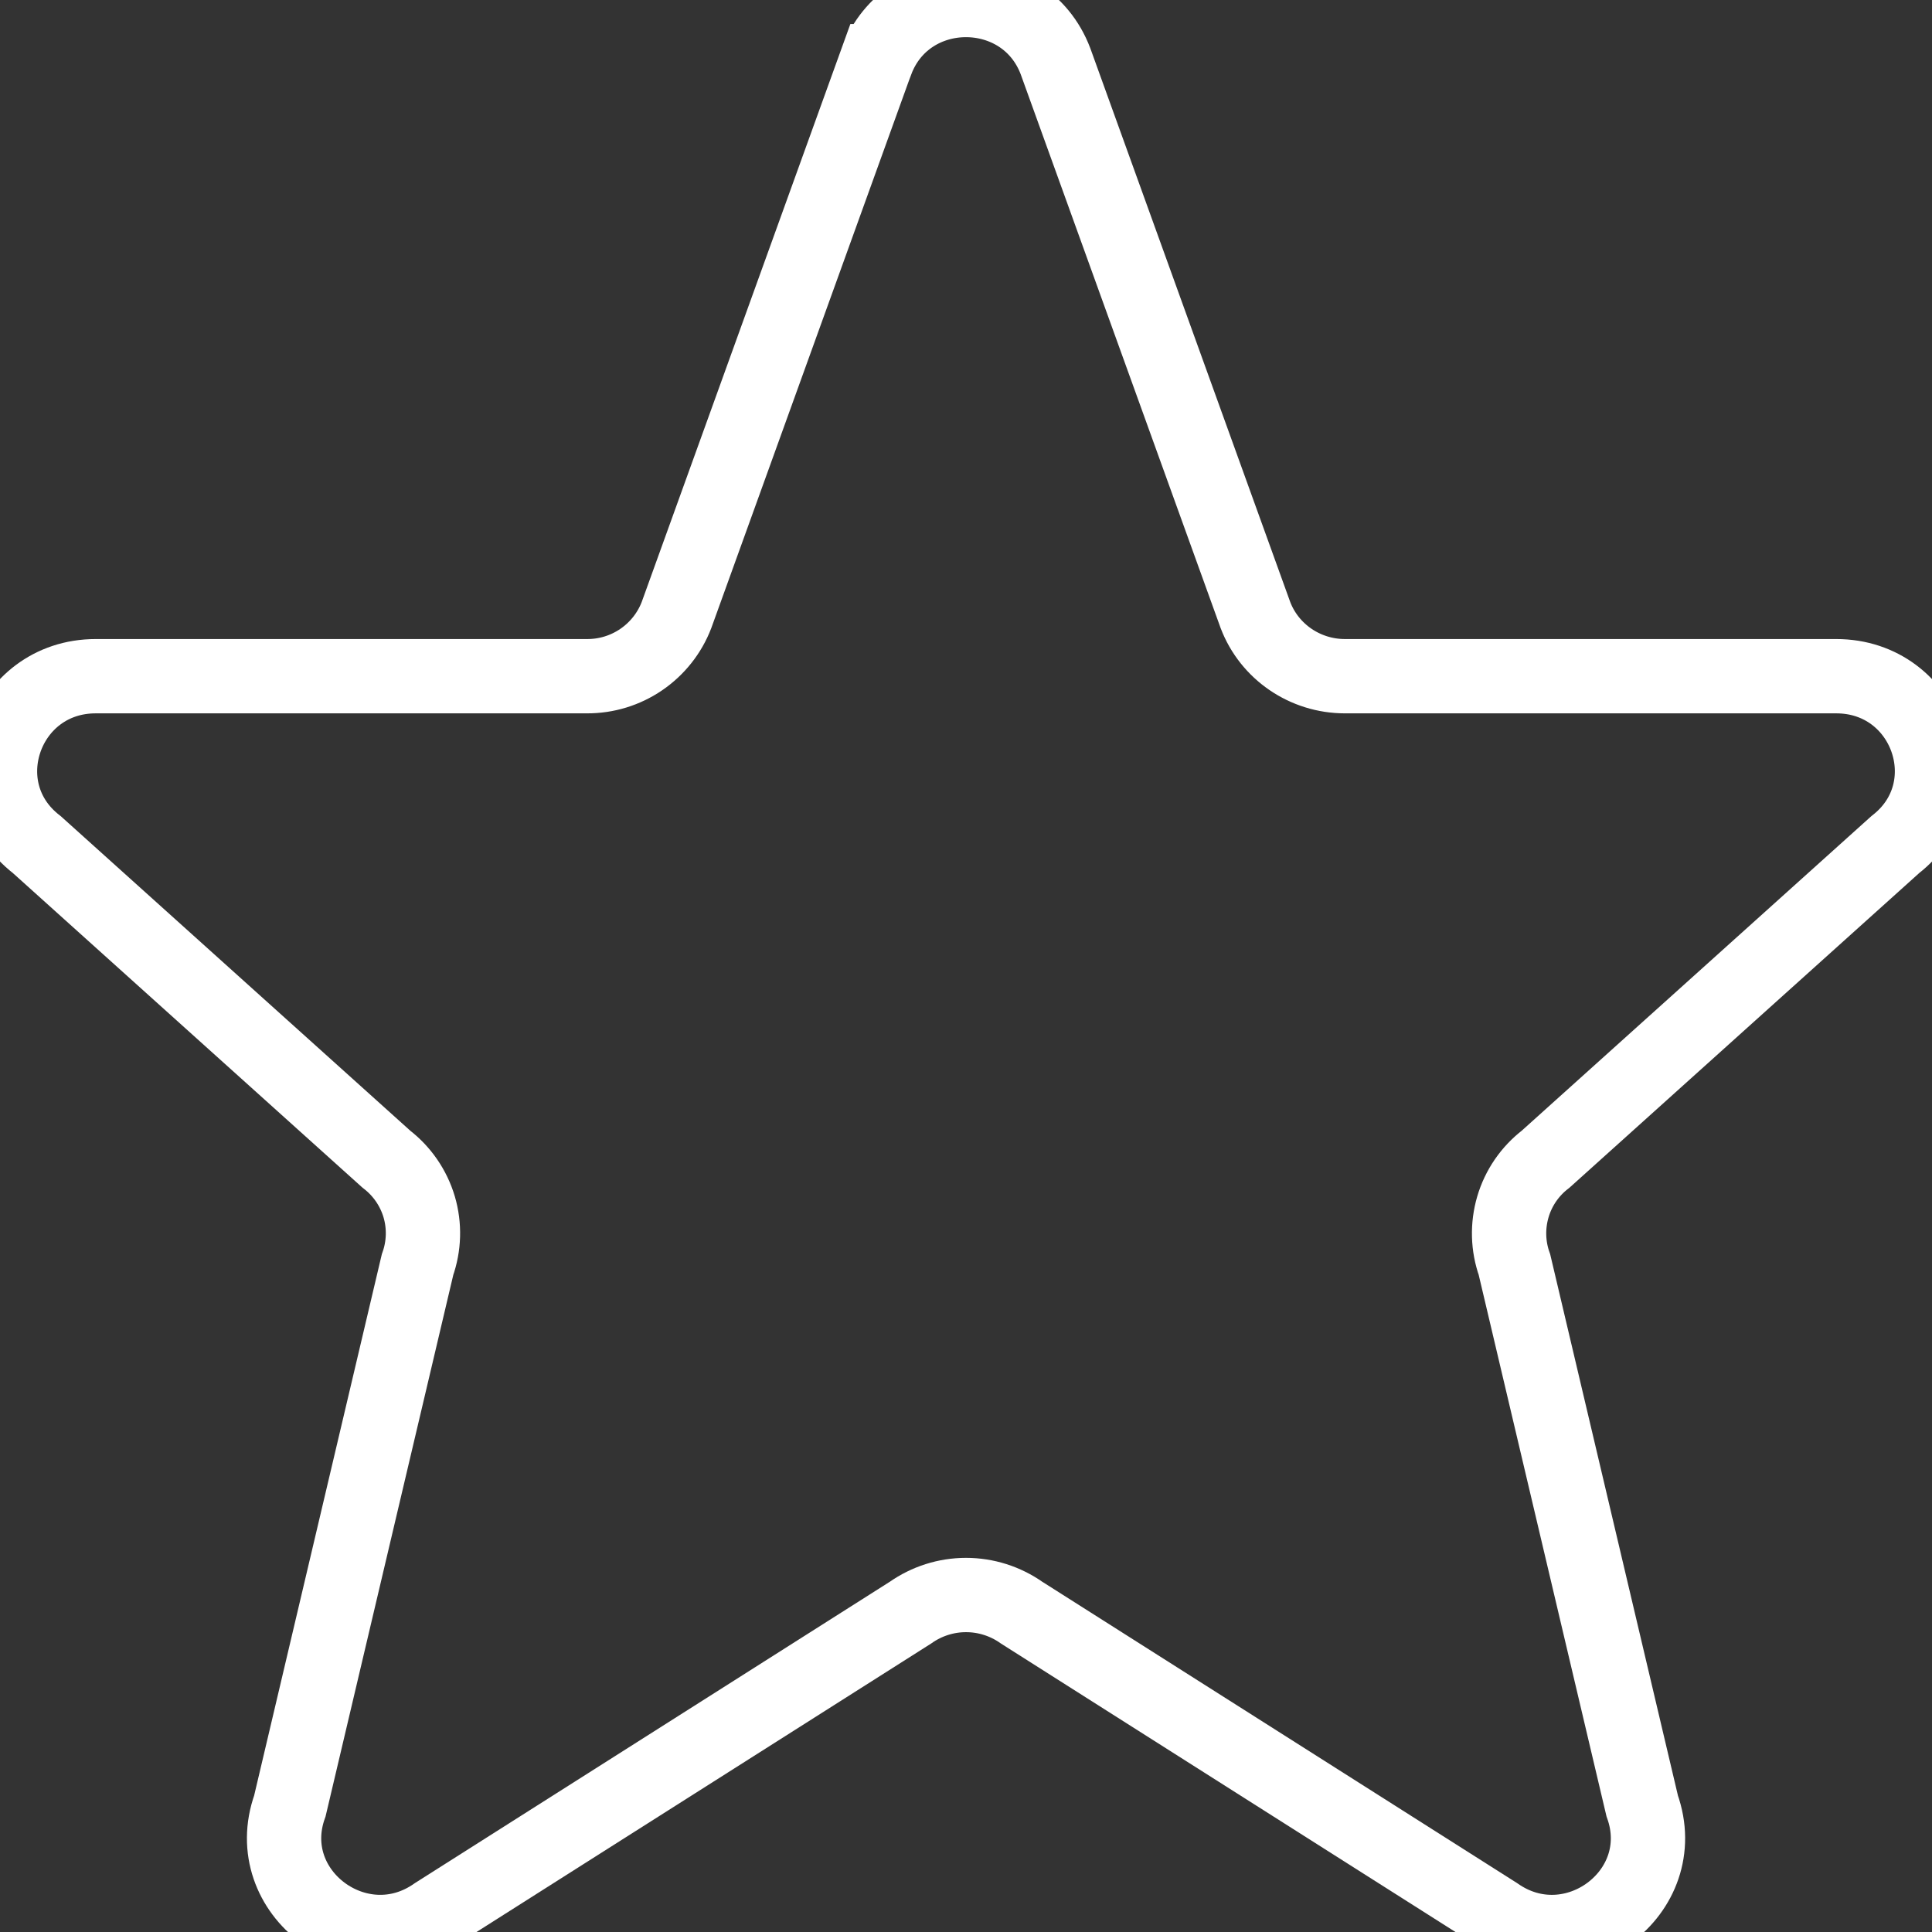 <svg width="26" height="26" viewBox="0 0 26 26" fill="none" xmlns="http://www.w3.org/2000/svg">
<rect x="0" y="0" width="26" height="26" fill="#333333" stroke="none"/>
<path d="M11.796 0.823C12.212 -0.274 13.787 -0.274 14.204 0.823L16.895 8.277C17.083 8.771 17.563 9.1 18.099 9.1H24.711C25.933 9.1 26.466 10.621 25.506 11.366L20.8 15.6C20.589 15.762 20.435 15.986 20.36 16.241C20.285 16.497 20.292 16.769 20.381 17.019L22.1 24.303C22.518 25.473 21.164 26.478 20.139 25.758L13.748 21.702C13.529 21.548 13.268 21.465 13 21.465C12.733 21.465 12.472 21.548 12.253 21.702L5.861 25.758C4.838 26.478 3.482 25.472 3.901 24.303L5.619 17.019C5.708 16.769 5.716 16.497 5.641 16.241C5.565 15.986 5.411 15.762 5.2 15.6L0.495 11.366C-0.467 10.621 0.068 9.1 1.288 9.1H7.9C8.161 9.101 8.415 9.023 8.63 8.876C8.845 8.729 9.011 8.52 9.104 8.277L11.795 0.823H11.796Z" fill="none" stroke="white"/>
</svg>
